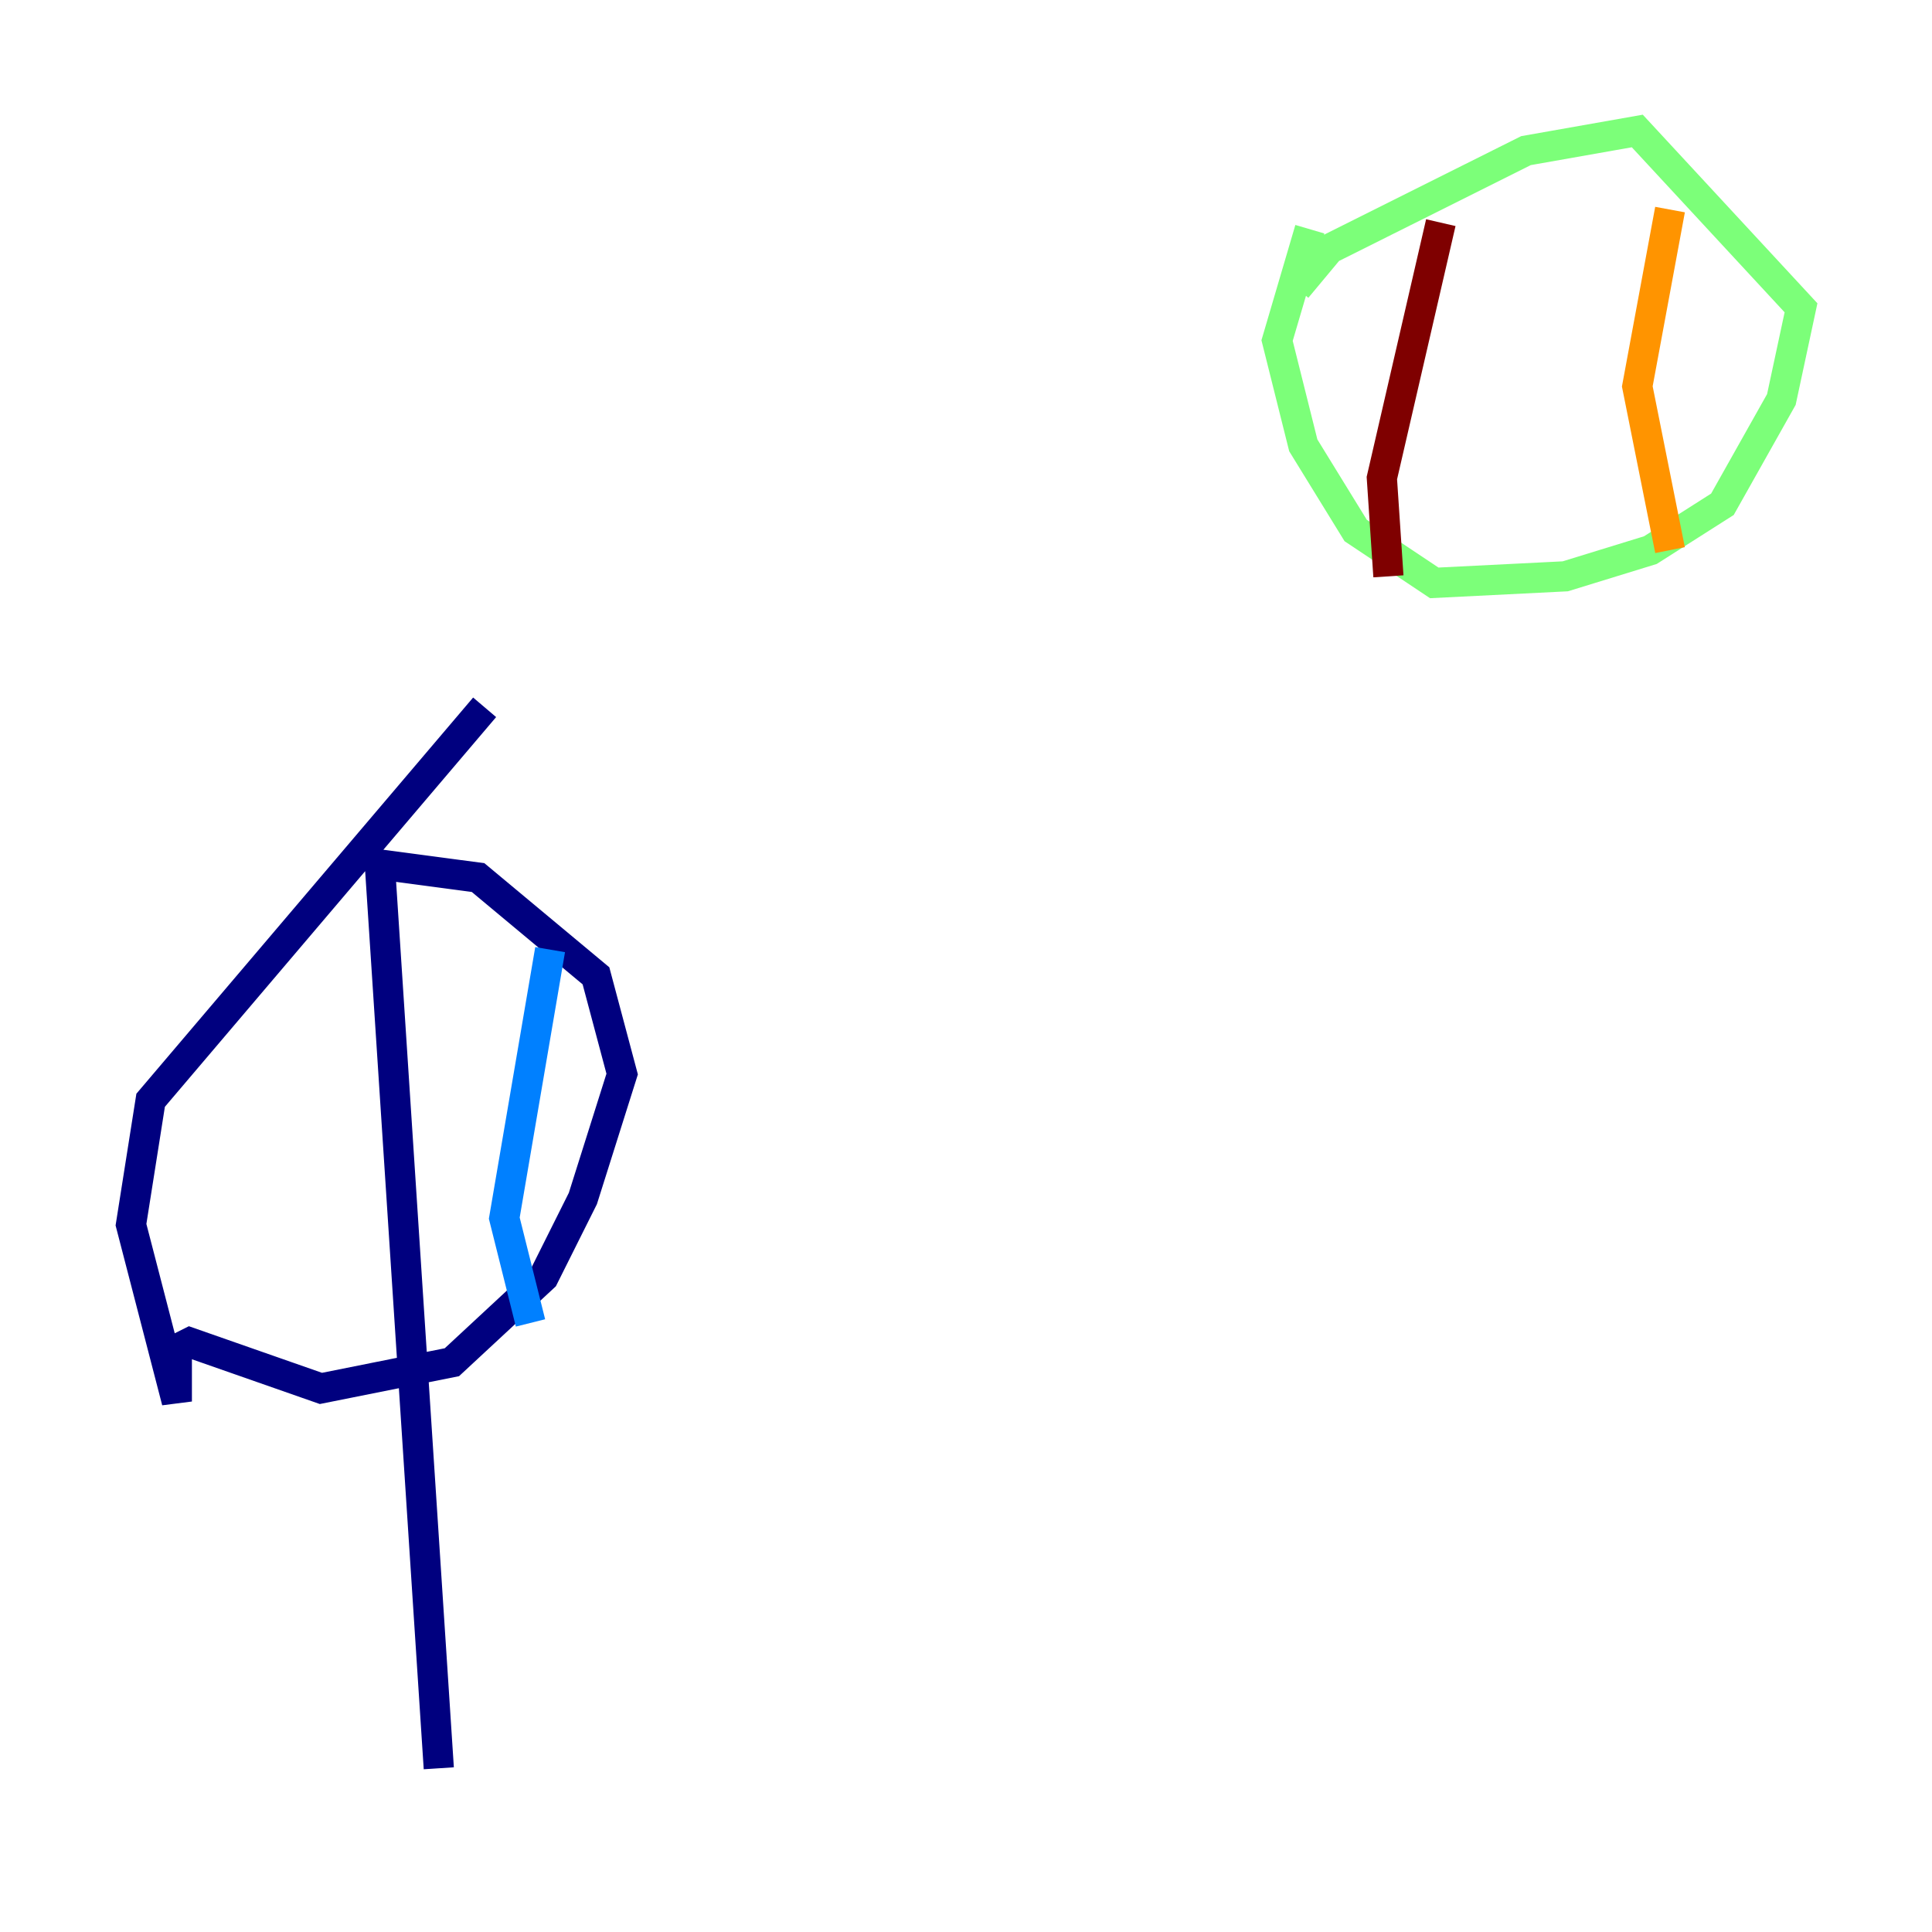 <?xml version="1.0" encoding="utf-8" ?>
<svg baseProfile="tiny" height="128" version="1.2" viewBox="0,0,128,128" width="128" xmlns="http://www.w3.org/2000/svg" xmlns:ev="http://www.w3.org/2001/xml-events" xmlns:xlink="http://www.w3.org/1999/xlink"><defs /><polyline fill="none" points="32.108,46.861 9.98,72.895 8.678,81.139 11.715,92.854 11.715,89.383 12.583,88.949 21.261,91.986 29.939,90.251 36.014,84.61 38.617,79.403 41.22,71.159 39.485,64.651 31.675,58.142 25.166,57.275 29.071,117.153" stroke="#00007f" stroke-width="2" /><polyline fill="none" points="36.447,62.915 33.41,80.705 35.146,87.647" stroke="#0080ff" stroke-width="2" /><polyline fill="none" points="86.78,15.186 84.61,22.563 86.346,29.505 89.817,35.146 95.024,38.617 103.702,38.183 109.342,36.447 114.115,33.41 118.02,26.468 119.322,20.393 108.475,8.678 101.098,9.98 88.081,16.488 85.912,19.091" stroke="#7cff79" stroke-width="2" /><polyline fill="none" points="110.644,13.885 108.475,25.6 110.644,36.447" stroke="#ff9400" stroke-width="2" /><polyline fill="none" points="95.458,14.752 91.552,31.675 91.986,38.183" stroke="#7f0000" stroke-width="2" /></svg>